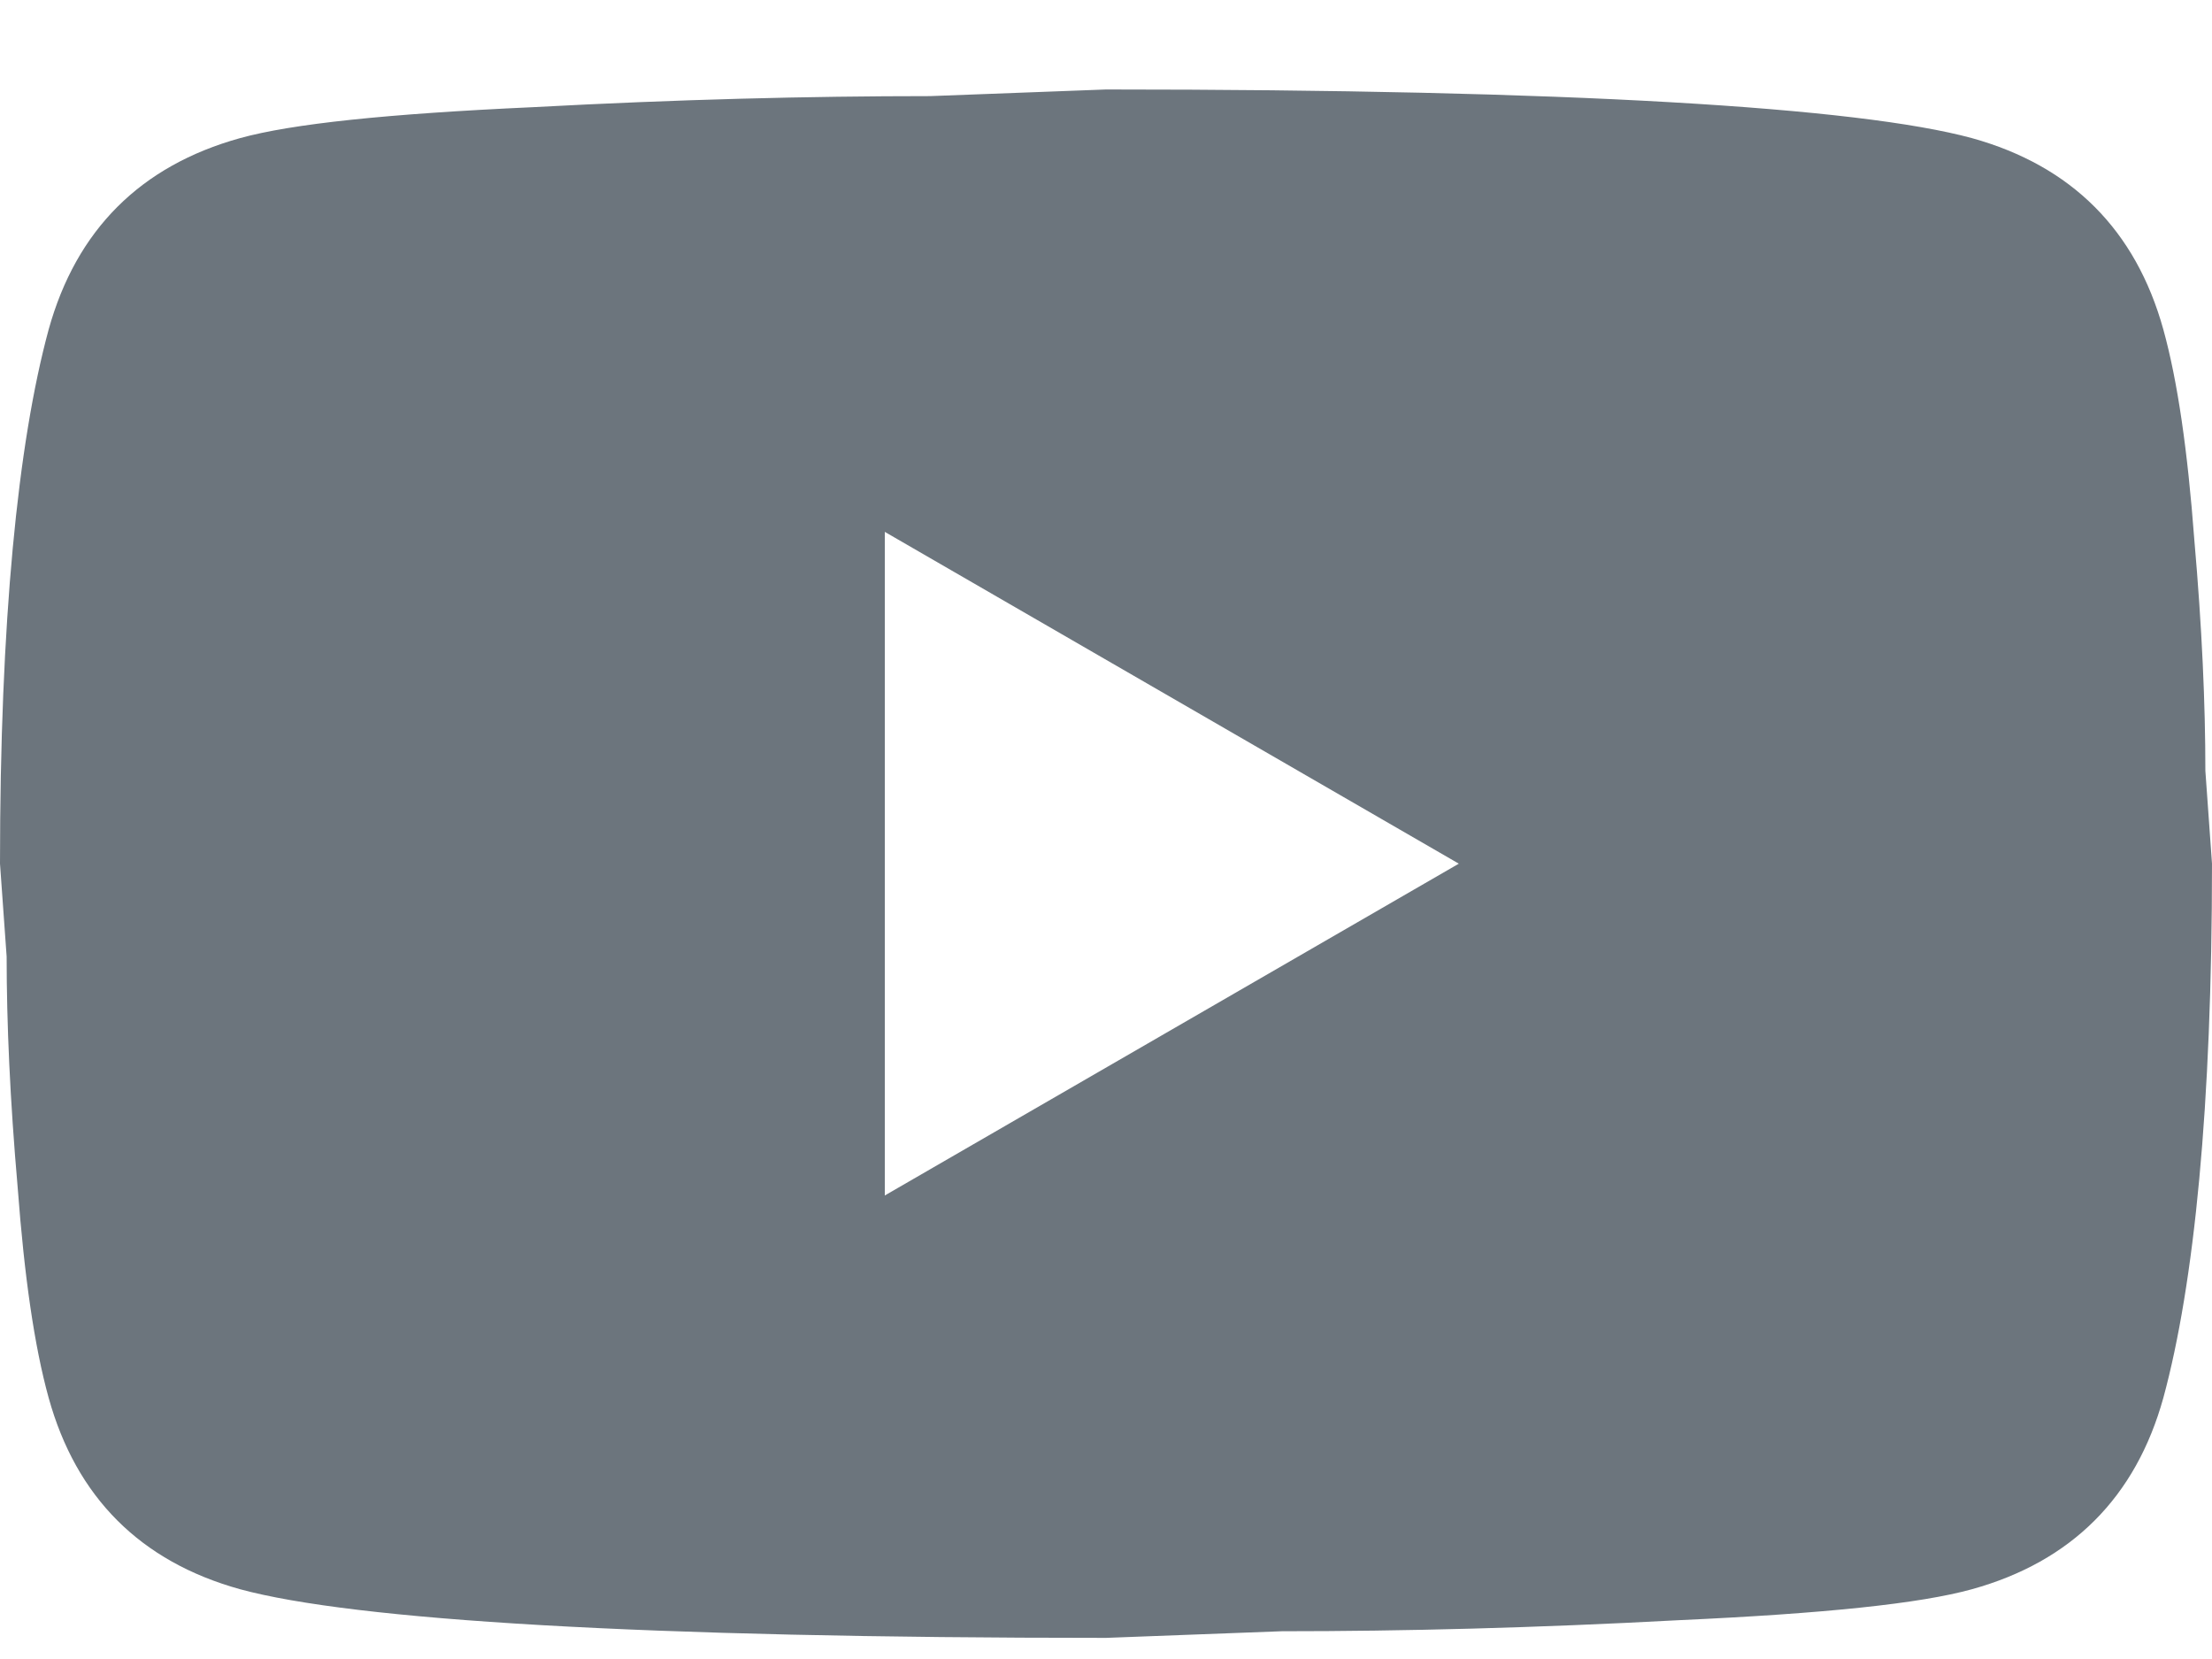<svg width="20" height="15" viewBox="0 0 20 15" fill="none" xmlns="http://www.w3.org/2000/svg">
<path d="M8 10.809L13.19 7.809L8 4.809V10.809ZM19.56 2.979C19.69 3.449 19.78 4.079 19.84 4.879C19.91 5.679 19.94 6.369 19.94 6.969L20 7.809C20 9.999 19.84 11.609 19.56 12.639C19.31 13.539 18.73 14.119 17.83 14.369C17.36 14.499 16.5 14.589 15.18 14.649C13.88 14.719 12.69 14.749 11.59 14.749L10 14.809C5.81 14.809 3.2 14.649 2.17 14.369C1.27 14.119 0.69 13.539 0.44 12.639C0.31 12.169 0.22 11.539 0.16 10.739C0.09 9.939 0.06 9.249 0.06 8.649L0 7.809C0 5.619 0.16 4.009 0.44 2.979C0.69 2.079 1.27 1.499 2.17 1.249C2.64 1.119 3.5 1.029 4.82 0.969C6.12 0.899 7.31 0.869 8.41 0.869L10 0.809C14.19 0.809 16.8 0.969 17.83 1.249C18.73 1.499 19.31 2.079 19.56 2.979Z" fill="#6C757D"/>
</svg>
